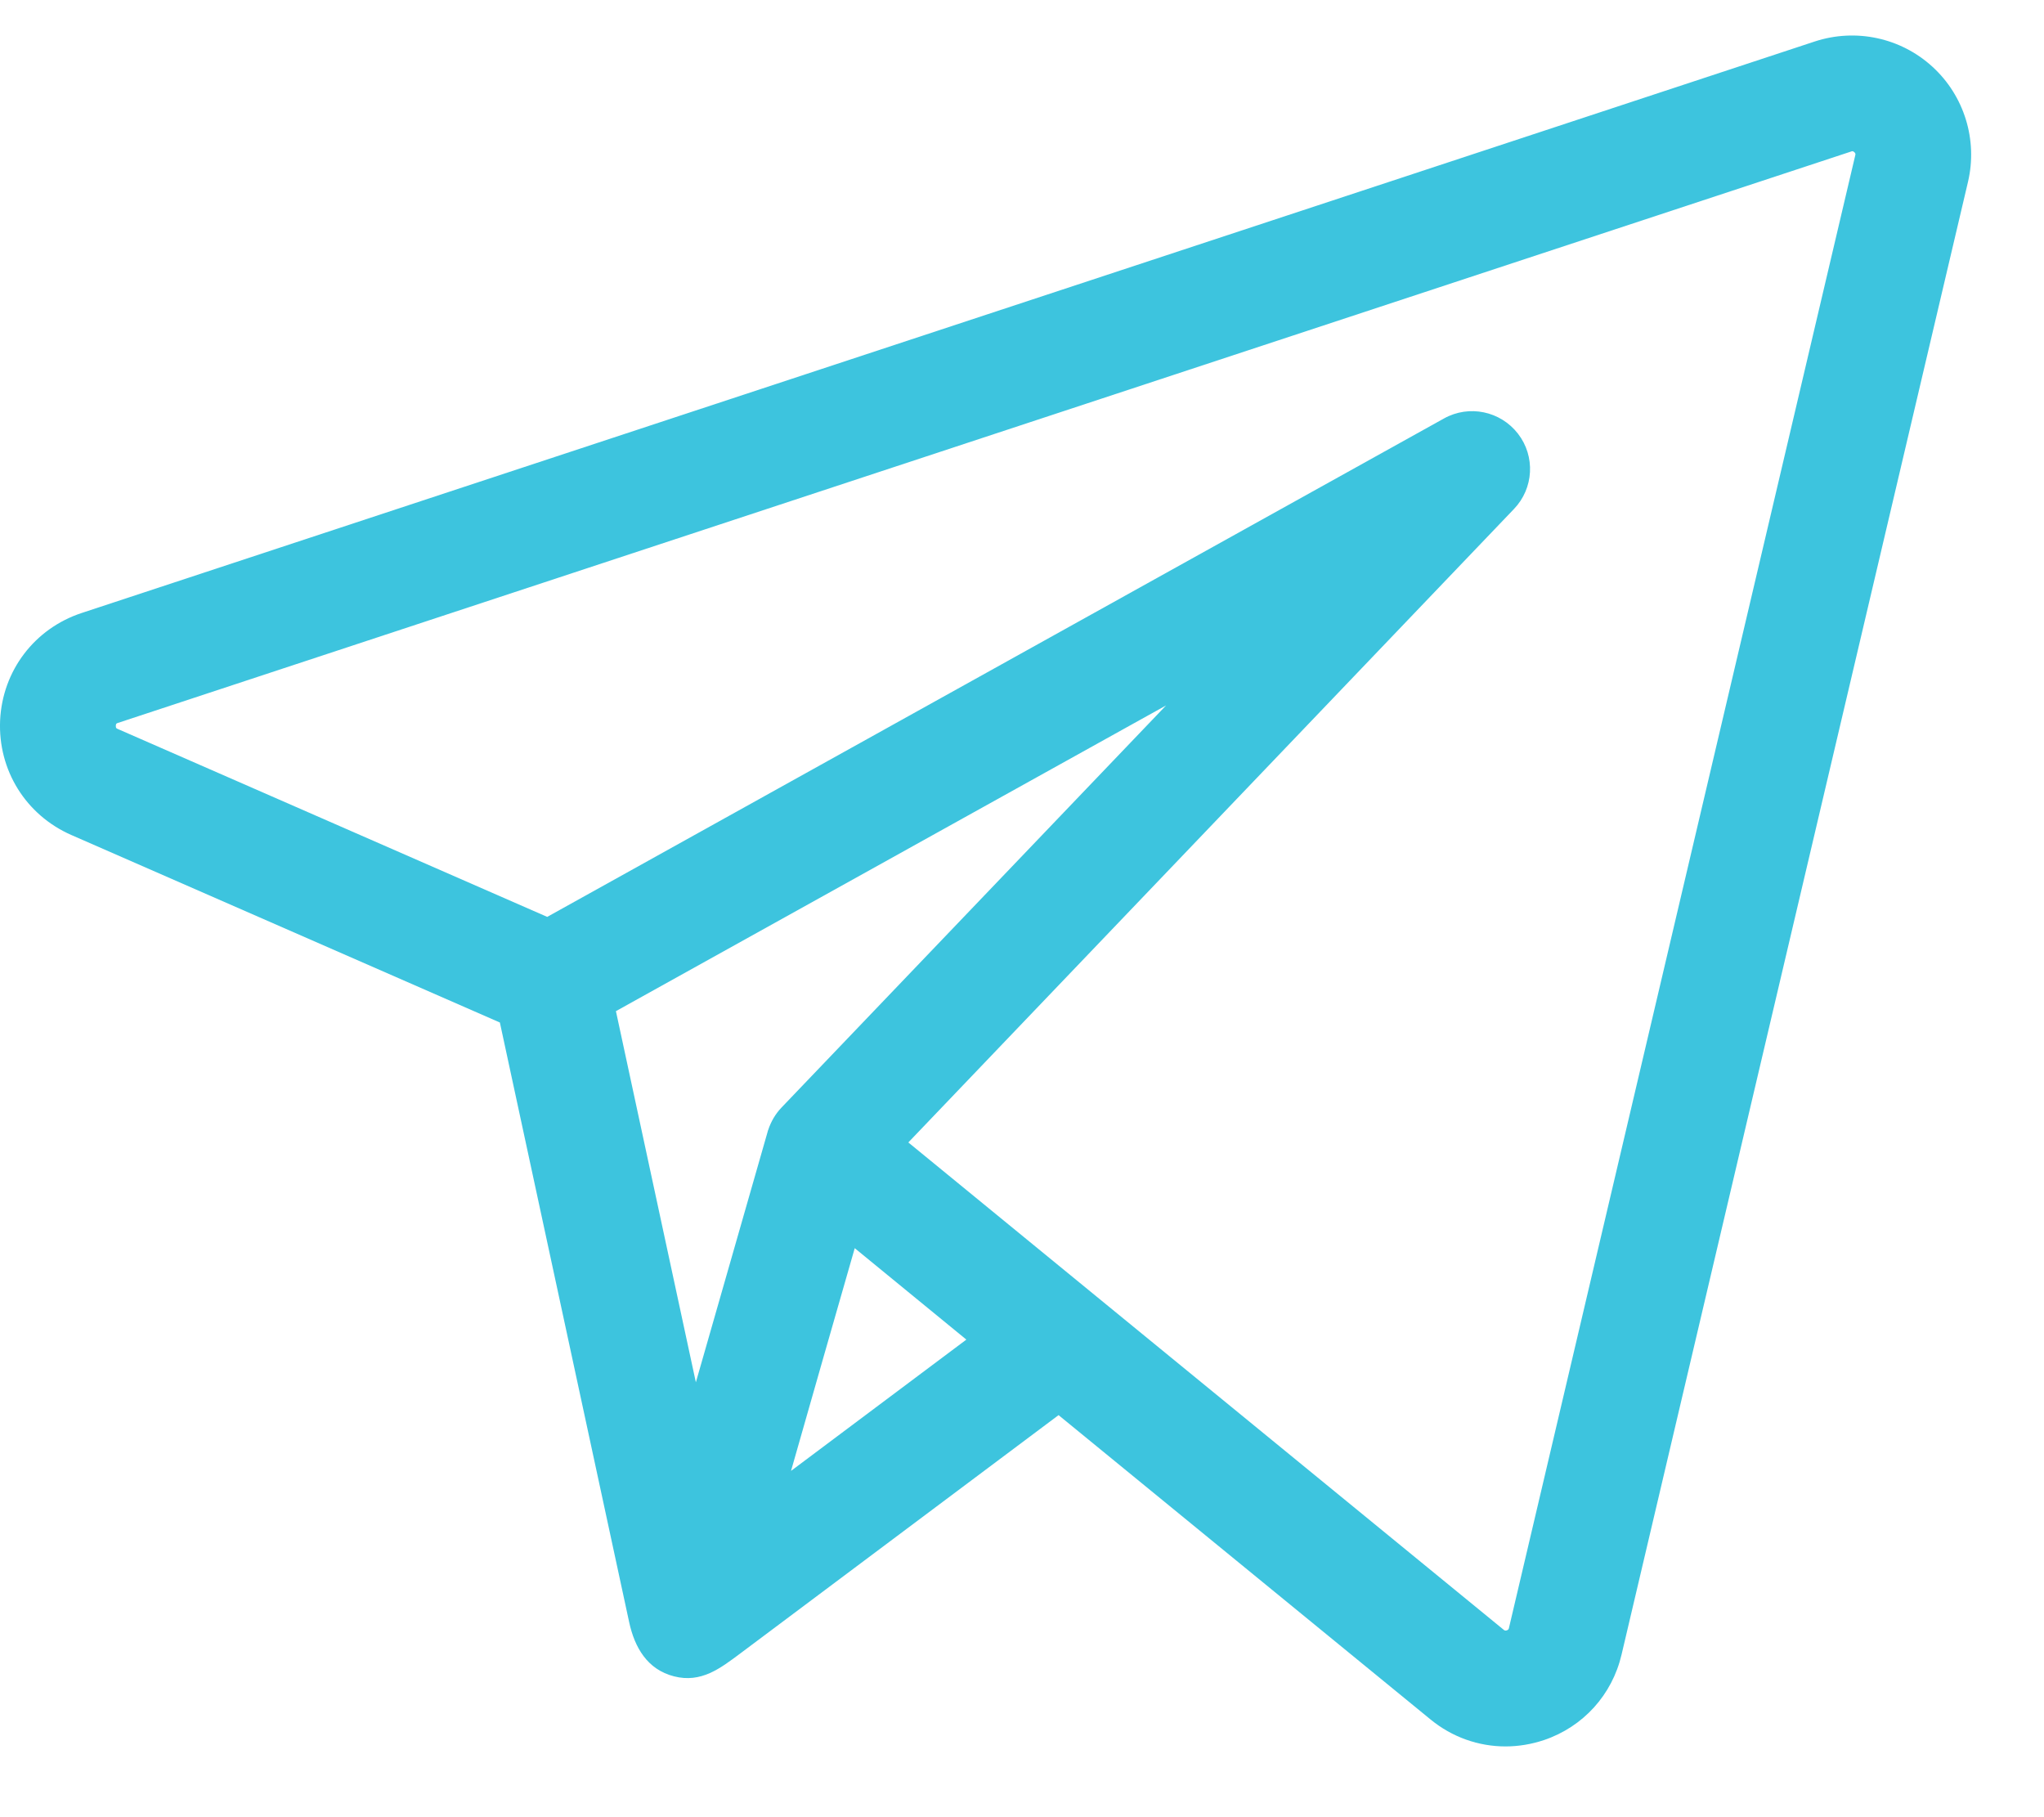 <svg width="18" height="16" viewBox="0 0 18 16" fill="none" xmlns="http://www.w3.org/2000/svg">
<path d="M17.018 0.588C16.739 0.332 16.342 0.247 15.982 0.365L0.72 5.397C0.304 5.534 0.022 5.905 0.001 6.342C-0.019 6.78 0.227 7.176 0.628 7.352L4.402 9.003C4.421 9.089 5.504 14.114 5.541 14.285C5.589 14.505 5.7 14.7 5.936 14.76C6.174 14.821 6.343 14.69 6.521 14.557C6.62 14.483 9.322 12.46 9.322 12.46L12.597 15.139C12.788 15.296 13.021 15.377 13.258 15.377C13.372 15.377 13.486 15.358 13.597 15.321C13.942 15.204 14.197 14.923 14.28 14.568L17.331 1.6C17.417 1.232 17.298 0.844 17.018 0.588ZM6.765 9.949C6.763 9.954 6.761 9.959 6.76 9.965L6.128 12.171L5.424 8.903L10.269 6.211L6.881 9.753C6.828 9.809 6.789 9.876 6.765 9.949ZM6.966 12.951L7.252 11.949L7.527 10.99L8.51 11.795L6.966 12.951ZM16.338 1.367L13.288 14.335C13.287 14.341 13.284 14.35 13.27 14.355C13.255 14.36 13.248 14.355 13.242 14.35L9.659 11.418C9.659 11.418 9.659 11.418 9.659 11.418L7.999 10.059L13.332 4.482C13.507 4.3 13.522 4.018 13.368 3.819C13.213 3.619 12.937 3.562 12.717 3.684L4.819 8.073L1.036 6.418C1.025 6.413 1.019 6.41 1.02 6.39C1.02 6.371 1.027 6.369 1.039 6.365L16.302 1.334C16.309 1.331 16.317 1.328 16.33 1.34C16.342 1.351 16.34 1.359 16.338 1.367Z" fill="#3DC4DE"/>
</svg>
